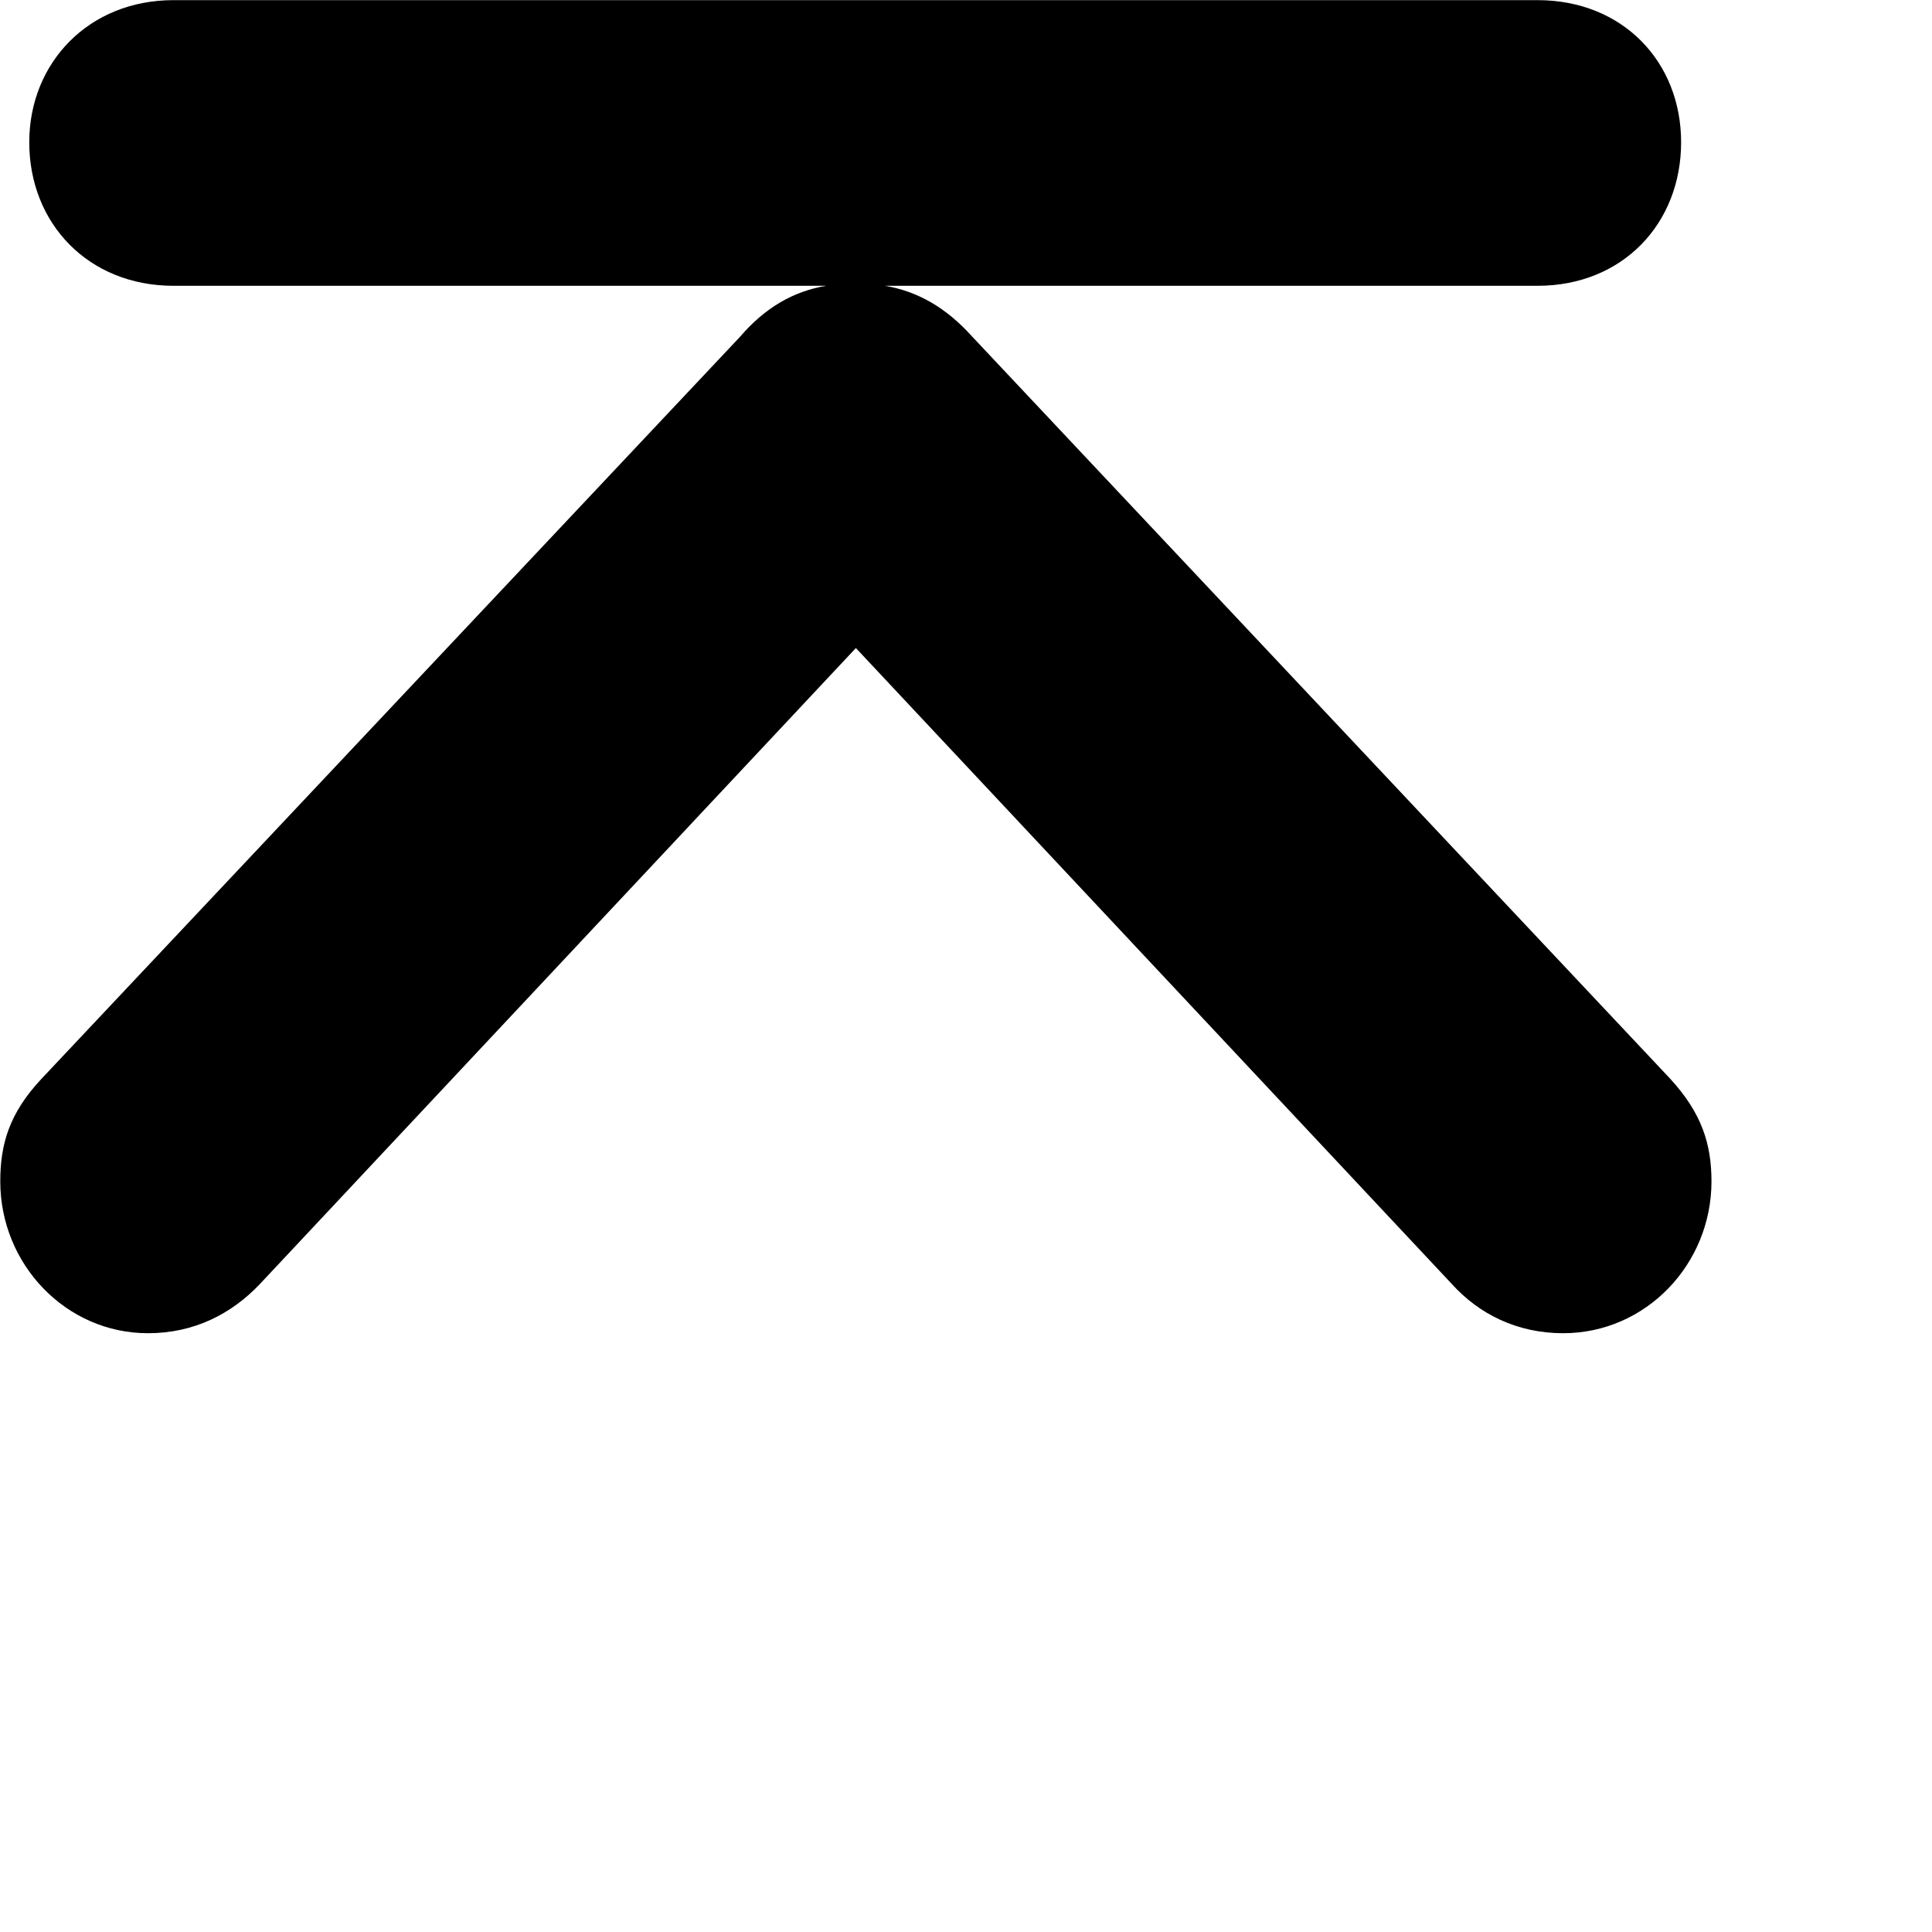 <svg xmlns="http://www.w3.org/2000/svg" viewBox="0 0 28 28" width="28" height="28">
  <path d="M2.144 19.322C2.814 19.322 3.354 19.042 3.764 18.612L12.404 9.392L21.044 18.612C21.434 19.042 21.984 19.322 22.654 19.322C23.854 19.322 24.804 18.322 24.804 17.122C24.804 16.582 24.664 16.132 24.204 15.632L14.084 4.872C13.714 4.462 13.304 4.222 12.824 4.142H22.284C23.514 4.142 24.364 3.242 24.364 2.062C24.364 0.892 23.514 0.002 22.284 0.002H2.514C1.284 0.002 0.424 0.912 0.424 2.062C0.424 3.242 1.284 4.142 2.514 4.142H11.974C11.494 4.222 11.084 4.462 10.724 4.882L0.604 15.632C0.134 16.132 0.004 16.582 0.004 17.122C0.004 18.322 0.954 19.322 2.144 19.322Z" />
</svg>